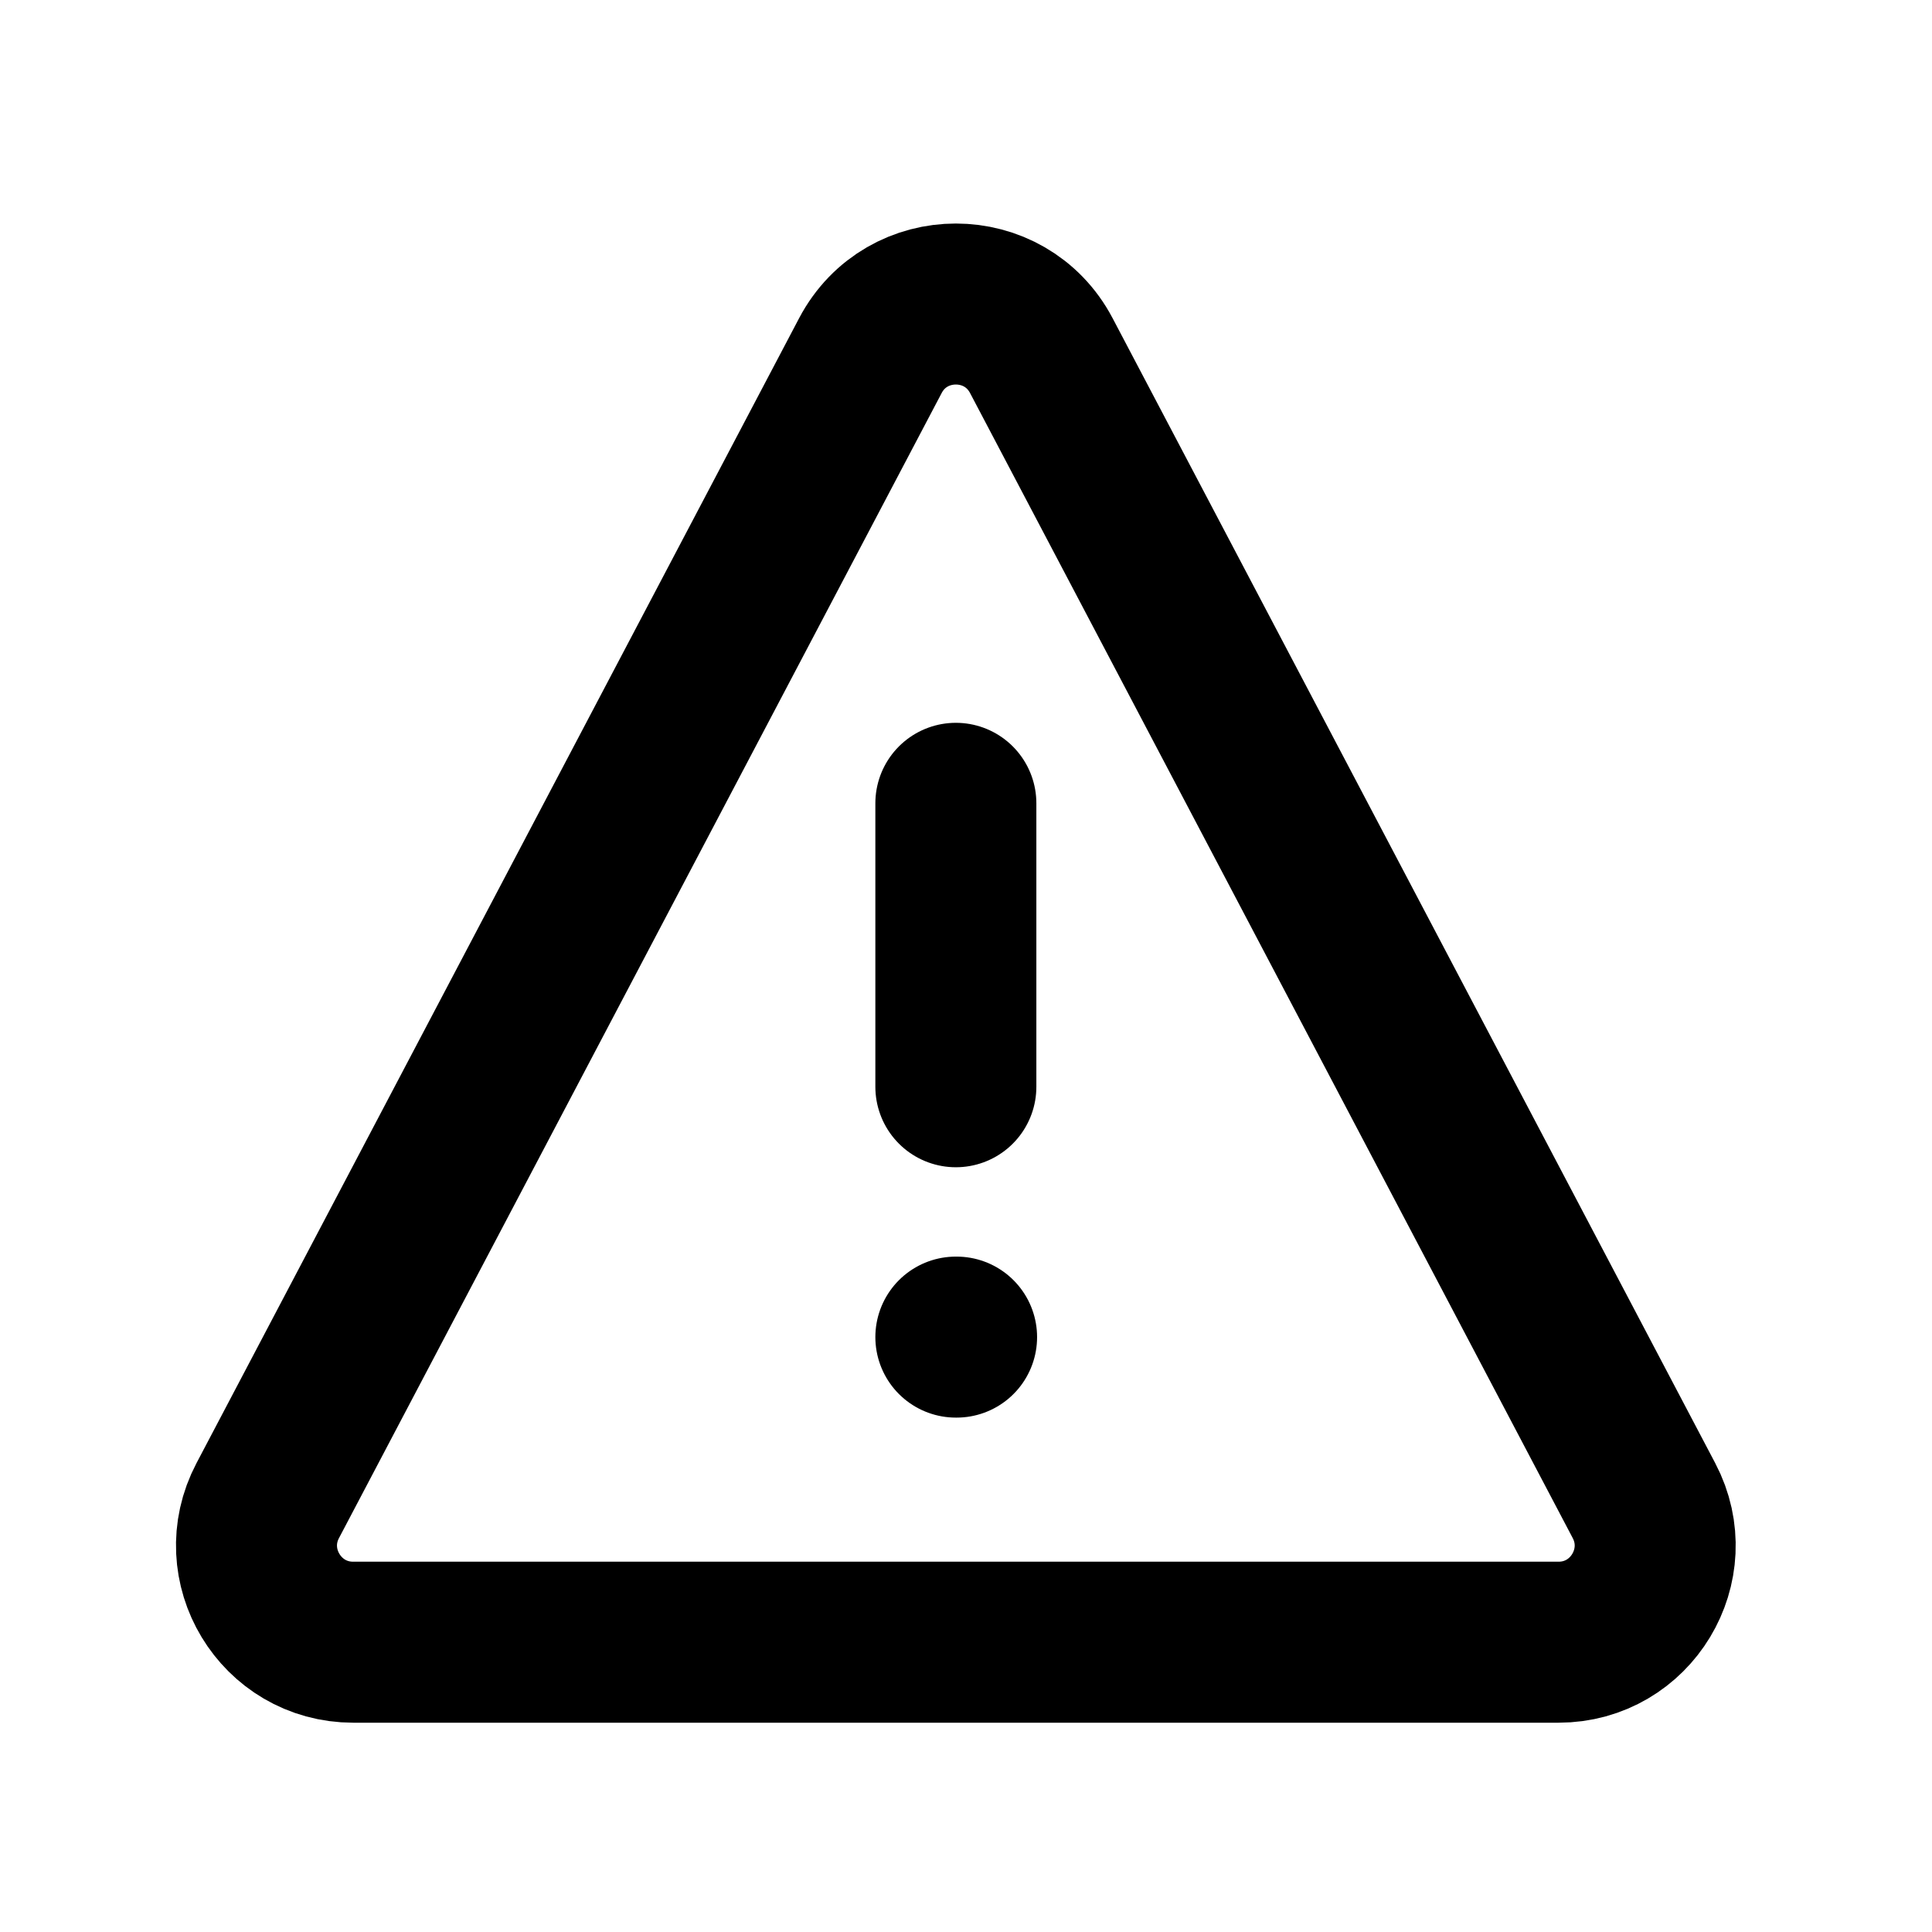 <svg
	width="24"
	height="24"
	viewBox="0 0 24 24"
	fill="none"
	xmlns="http://www.w3.org/2000/svg"
>
	<g class="oi-warning-triangle">
		<path
			class="oi-line"
			d="M11.874 13.5L11.874 9.979"
			stroke="black"
			stroke-width="2"
			stroke-linecap="round"
			stroke-linejoin="round"
		/>
		<path
			class="oi-triangle"
			d="M10.812 4.418C11.262 3.563 12.486 3.563 12.936 4.418L20.422 18.641C20.842 19.44 20.263 20.4 19.36 20.4H4.388C3.485 20.4 2.905 19.44 3.326 18.641L10.812 4.418Z"
			stroke="black"
			stroke-width="2"
			stroke-miterlimit="10"
			stroke-linecap="round"
			stroke-linejoin="round"
		/>
		<path
			class="oi-mini-dot"
			d="M11.874 16.61H11.883"
			stroke="black"
			stroke-width="2"
			stroke-linecap="round"
		/>
	</g>
</svg>